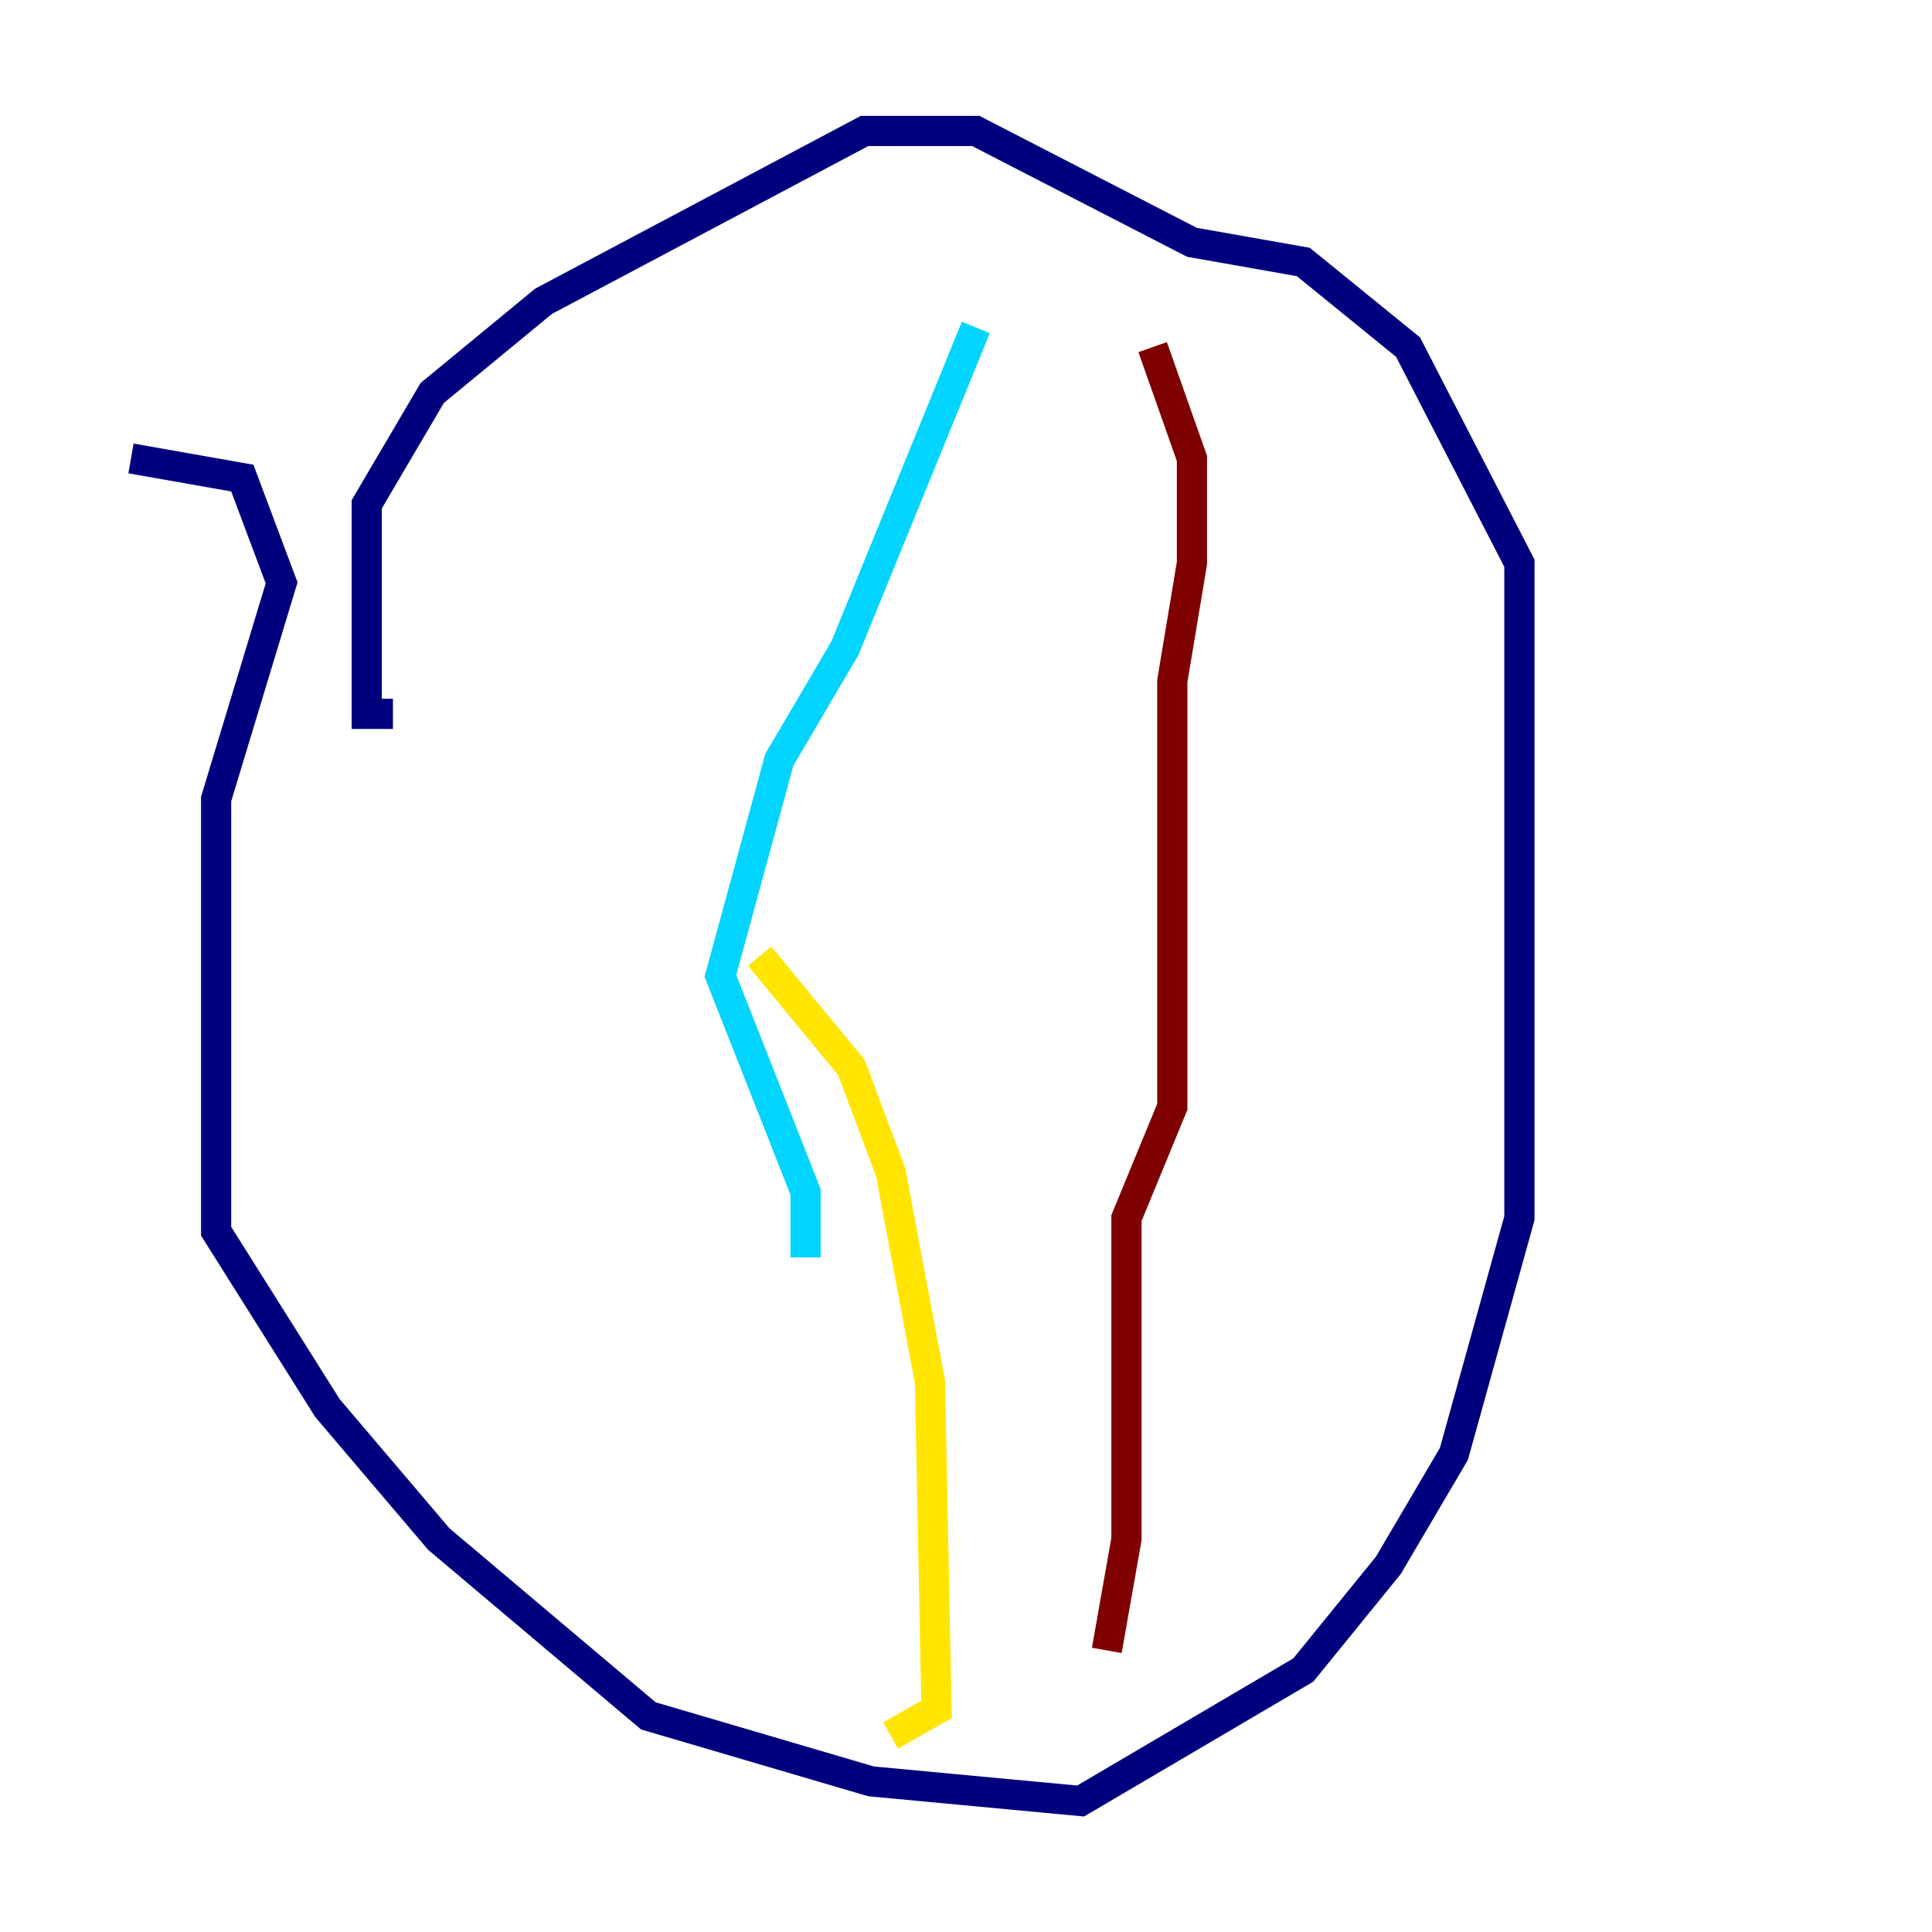 <?xml version="1.0" encoding="utf-8" ?>
<svg baseProfile="tiny" height="128" version="1.2" viewBox="0,0,128,128" width="128" xmlns="http://www.w3.org/2000/svg" xmlns:ev="http://www.w3.org/2001/xml-events" xmlns:xlink="http://www.w3.org/1999/xlink"><defs /><polyline fill="none" points="8.678,30.373 16.054,31.675 18.658,38.617 14.319,52.936 14.319,81.573 21.695,93.288 29.071,101.966 42.956,113.681 57.709,118.02 71.593,119.322 86.346,110.644 91.986,103.702 96.325,96.325 100.664,80.705 100.664,37.315 93.288,22.997 86.346,17.356 78.969,16.054 64.651,8.678 57.275,8.678 36.014,19.959 28.637,26.034 24.298,33.41 24.298,47.295 26.034,47.295" stroke="#00007f" stroke-width="2" /><polyline fill="none" points="64.651,21.695 55.973,42.956 51.634,50.332 47.729,64.651 53.37,78.969 53.37,83.308" stroke="#00d4ff" stroke-width="2" /><polyline fill="none" points="50.332,63.349 56.407,70.725 59.01,77.668 61.614,91.552 62.047,113.248 59.01,114.983" stroke="#ffe500" stroke-width="2" /><polyline fill="none" points="76.366,22.997 78.969,30.373 78.969,37.315 77.668,45.125 77.668,73.329 74.63,80.705 74.63,101.966 73.329,109.342" stroke="#7f0000" stroke-width="2" /></svg>